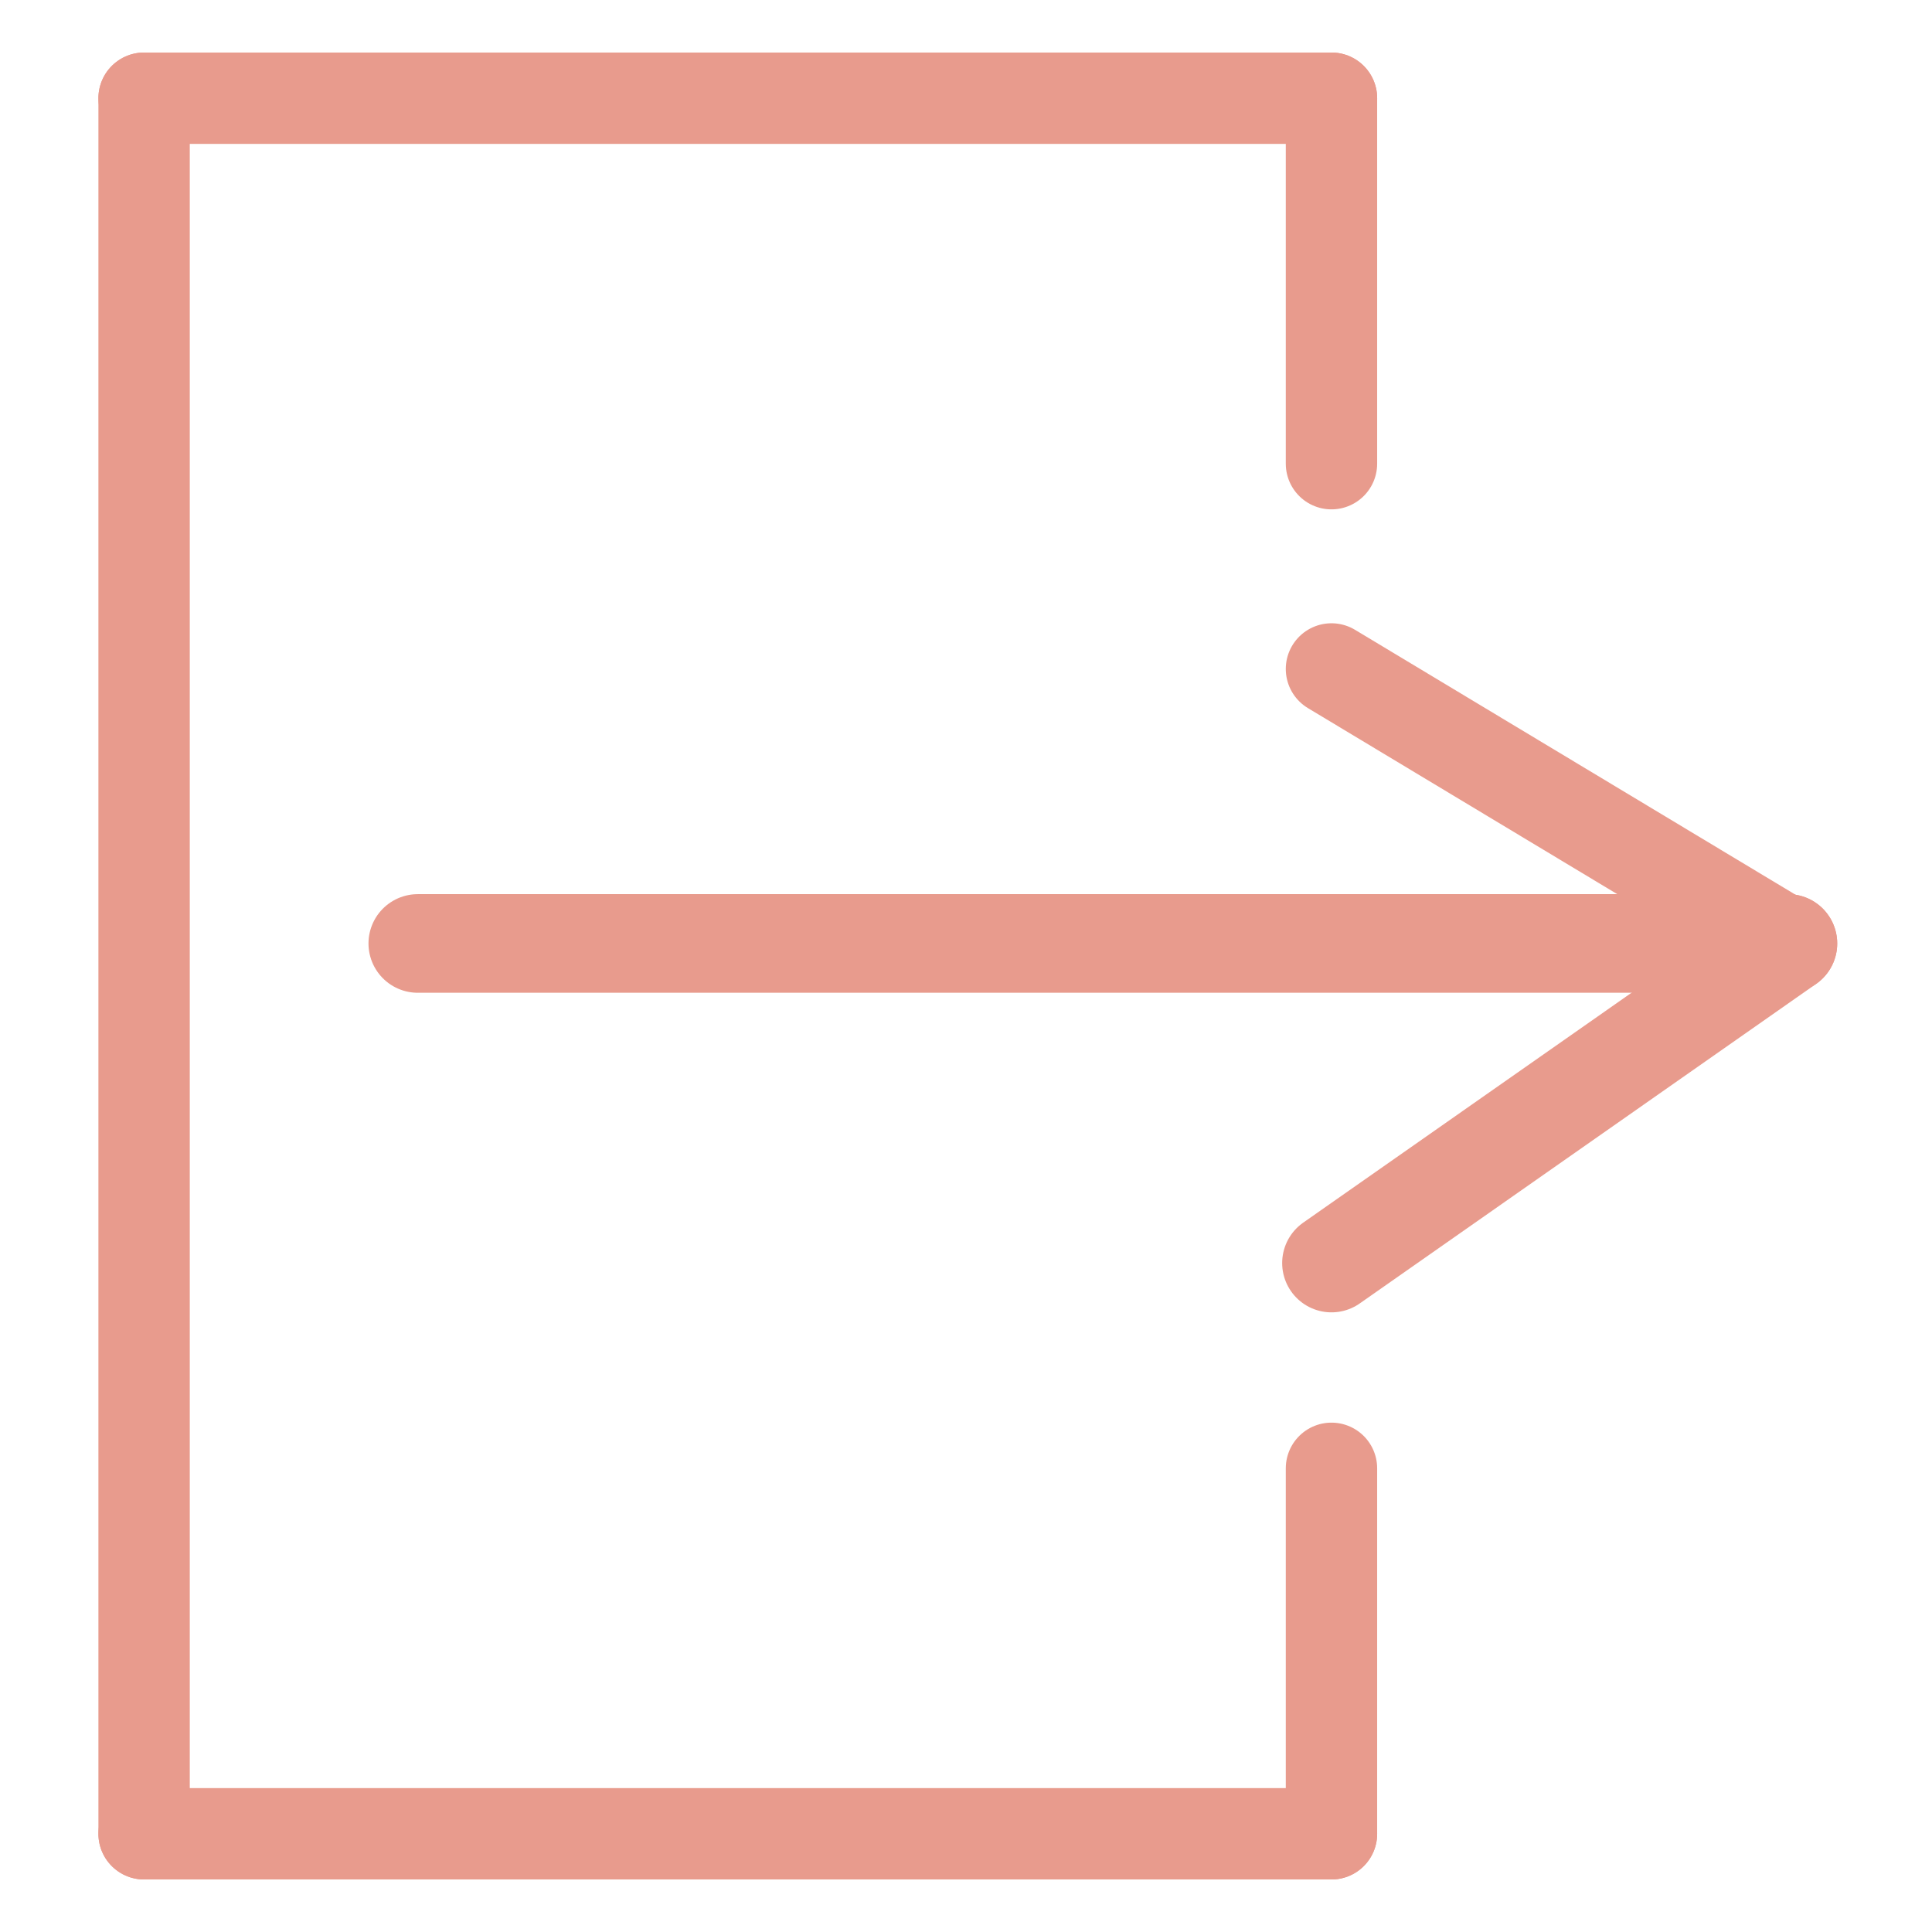 <?xml version="1.0" encoding="utf-8"?>
<!-- Generator: Adobe Illustrator 24.3.0, SVG Export Plug-In . SVG Version: 6.00 Build 0)  -->
<svg version="1.1" xmlns="http://www.w3.org/2000/svg" xmlns:xlink="http://www.w3.org/1999/xlink" x="0px" y="0px"
	 viewBox="0 0 24 24" style="enable-background:new 0 0 24 24;" xml:space="preserve">
<style type="text/css">
	.st0{fill:#E89B8D;}
	.st1{fill:none;stroke:#E89B8D;stroke-width:1.135;stroke-linecap:round;stroke-linejoin:round;stroke-miterlimit:10;}
	.st2{fill:none;stroke:#E89B8D;stroke-width:1.225;stroke-linecap:round;stroke-linejoin:round;stroke-miterlimit:10;}
	.st3{fill:none;stroke:#E89B8D;stroke-width:0.963;stroke-miterlimit:10;}
	.st4{fill:none;stroke:#E89B8D;stroke-width:0.75;stroke-miterlimit:10;}
	.st5{fill:none;stroke:#E89B8D;stroke-width:0.975;stroke-miterlimit:10;}
	.st6{fill:none;stroke:#E89B8D;stroke-miterlimit:10;}
	.st7{fill:none;stroke:#E89B8D;stroke-width:0.75;stroke-linecap:round;stroke-miterlimit:10;}
	.st8{fill:none;stroke:#E89B8D;stroke-linecap:round;stroke-linejoin:round;stroke-miterlimit:10;}
	.st9{fill:none;stroke:#E89B8D;stroke-width:0.75;stroke-linecap:round;stroke-linejoin:round;stroke-miterlimit:10;}
	.st10{fill:none;stroke:#E89B8D;stroke-width:1.025;stroke-miterlimit:10;}
	.st11{fill:none;stroke:#E89B8D;stroke-linecap:round;stroke-miterlimit:10;}
	.st12{fill:none;stroke:#E89B8D;stroke-linejoin:round;stroke-miterlimit:10;}
	.st13{fill:none;stroke:#E89B8D;stroke-width:1.182;stroke-linecap:round;stroke-miterlimit:10;}
	.st14{fill:none;stroke:#E89B8D;stroke-width:1.061;stroke-linecap:round;stroke-linejoin:round;stroke-miterlimit:10;}
	.st15{fill:#E89B8D;stroke:#E89B8D;stroke-linecap:round;stroke-linejoin:round;stroke-miterlimit:10;}
	.st16{fill:none;stroke:#E89B8D;stroke-width:2;stroke-linecap:round;stroke-linejoin:round;stroke-miterlimit:10;}
	.st17{fill:none;stroke:#E89B8D;stroke-width:0.919;stroke-linecap:round;stroke-linejoin:round;stroke-miterlimit:10;}
	.st18{fill:none;stroke:#E89B8D;stroke-width:0.8;stroke-linecap:round;stroke-linejoin:round;stroke-miterlimit:10;}
	.st19{fill:none;stroke:#E89B8D;stroke-width:0.841;stroke-linecap:round;stroke-linejoin:round;stroke-miterlimit:10;}
	.st20{fill:none;stroke:#E89B8D;stroke-width:0.983;stroke-miterlimit:10;}
	.st21{fill:#E89B8D;stroke:#E89B8D;stroke-width:0.761;stroke-miterlimit:10;}
	.st22{fill:none;stroke:#E89B8D;stroke-width:1.067;stroke-linejoin:round;stroke-miterlimit:10;}
	.st23{fill:none;stroke:#E89B8D;stroke-width:0.75;stroke-linejoin:round;stroke-miterlimit:10;}
	.st24{fill:none;stroke:#E89B8D;stroke-width:1.067;stroke-linecap:round;stroke-linejoin:round;stroke-miterlimit:10;}
</style>
<g id="User">
</g>
<g id="Logout">
	<g>
		<g>
			<line class="st1" x1="5.19" y1="11.72" x2="22.21" y2="11.72"/>
			<g>
				<line class="st1" x1="16.54" y1="8.31" x2="22.21" y2="11.72"/>
				<line class="st2" x1="5.19" y1="11.72" x2="22.21" y2="11.72"/>
				<line class="st2" x1="16.54" y1="15.69" x2="22.21" y2="11.72"/>
			</g>
		</g>
		<g>
			<line class="st1" x1="16.54" y1="1.22" x2="1.79" y2="1.22"/>
			<line class="st1" x1="1.79" y1="22.78" x2="1.79" y2="1.22"/>
			<line class="st1" x1="16.54" y1="22.78" x2="1.79" y2="22.78"/>
			<line class="st1" x1="16.54" y1="5.76" x2="16.54" y2="1.22"/>
			<line class="st1" x1="16.54" y1="22.78" x2="16.54" y2="18.24"/>
		</g>
	</g>
</g>
<g id="Home">
	<g id="Layer_7">
	</g>
</g>
<g id="Search">
</g>
<g id="Request">
</g>
<g id="Messages">
</g>
<g id="Comment">
</g>
<g id="Share">
</g>
<g id="Like">
</g>
<g id="chat">
</g>
<g id="Edit_x5F_profile">
</g>
<g id="Help">
</g>
<g id="Settings">
</g>
<g id="Location">
</g>
<g id="Camera">
</g>
<g id="Photo_Library">
</g>
<g id="Add_x5F_Post">
</g>
<g id="Close">
</g>
<g id="Delete">
</g>
<g id="Notification">
</g>
<g id="Tag">
</g>
<g id="Yes">
</g>
<g id="Report">
</g>
<g id="Filter">
</g>
</svg>
